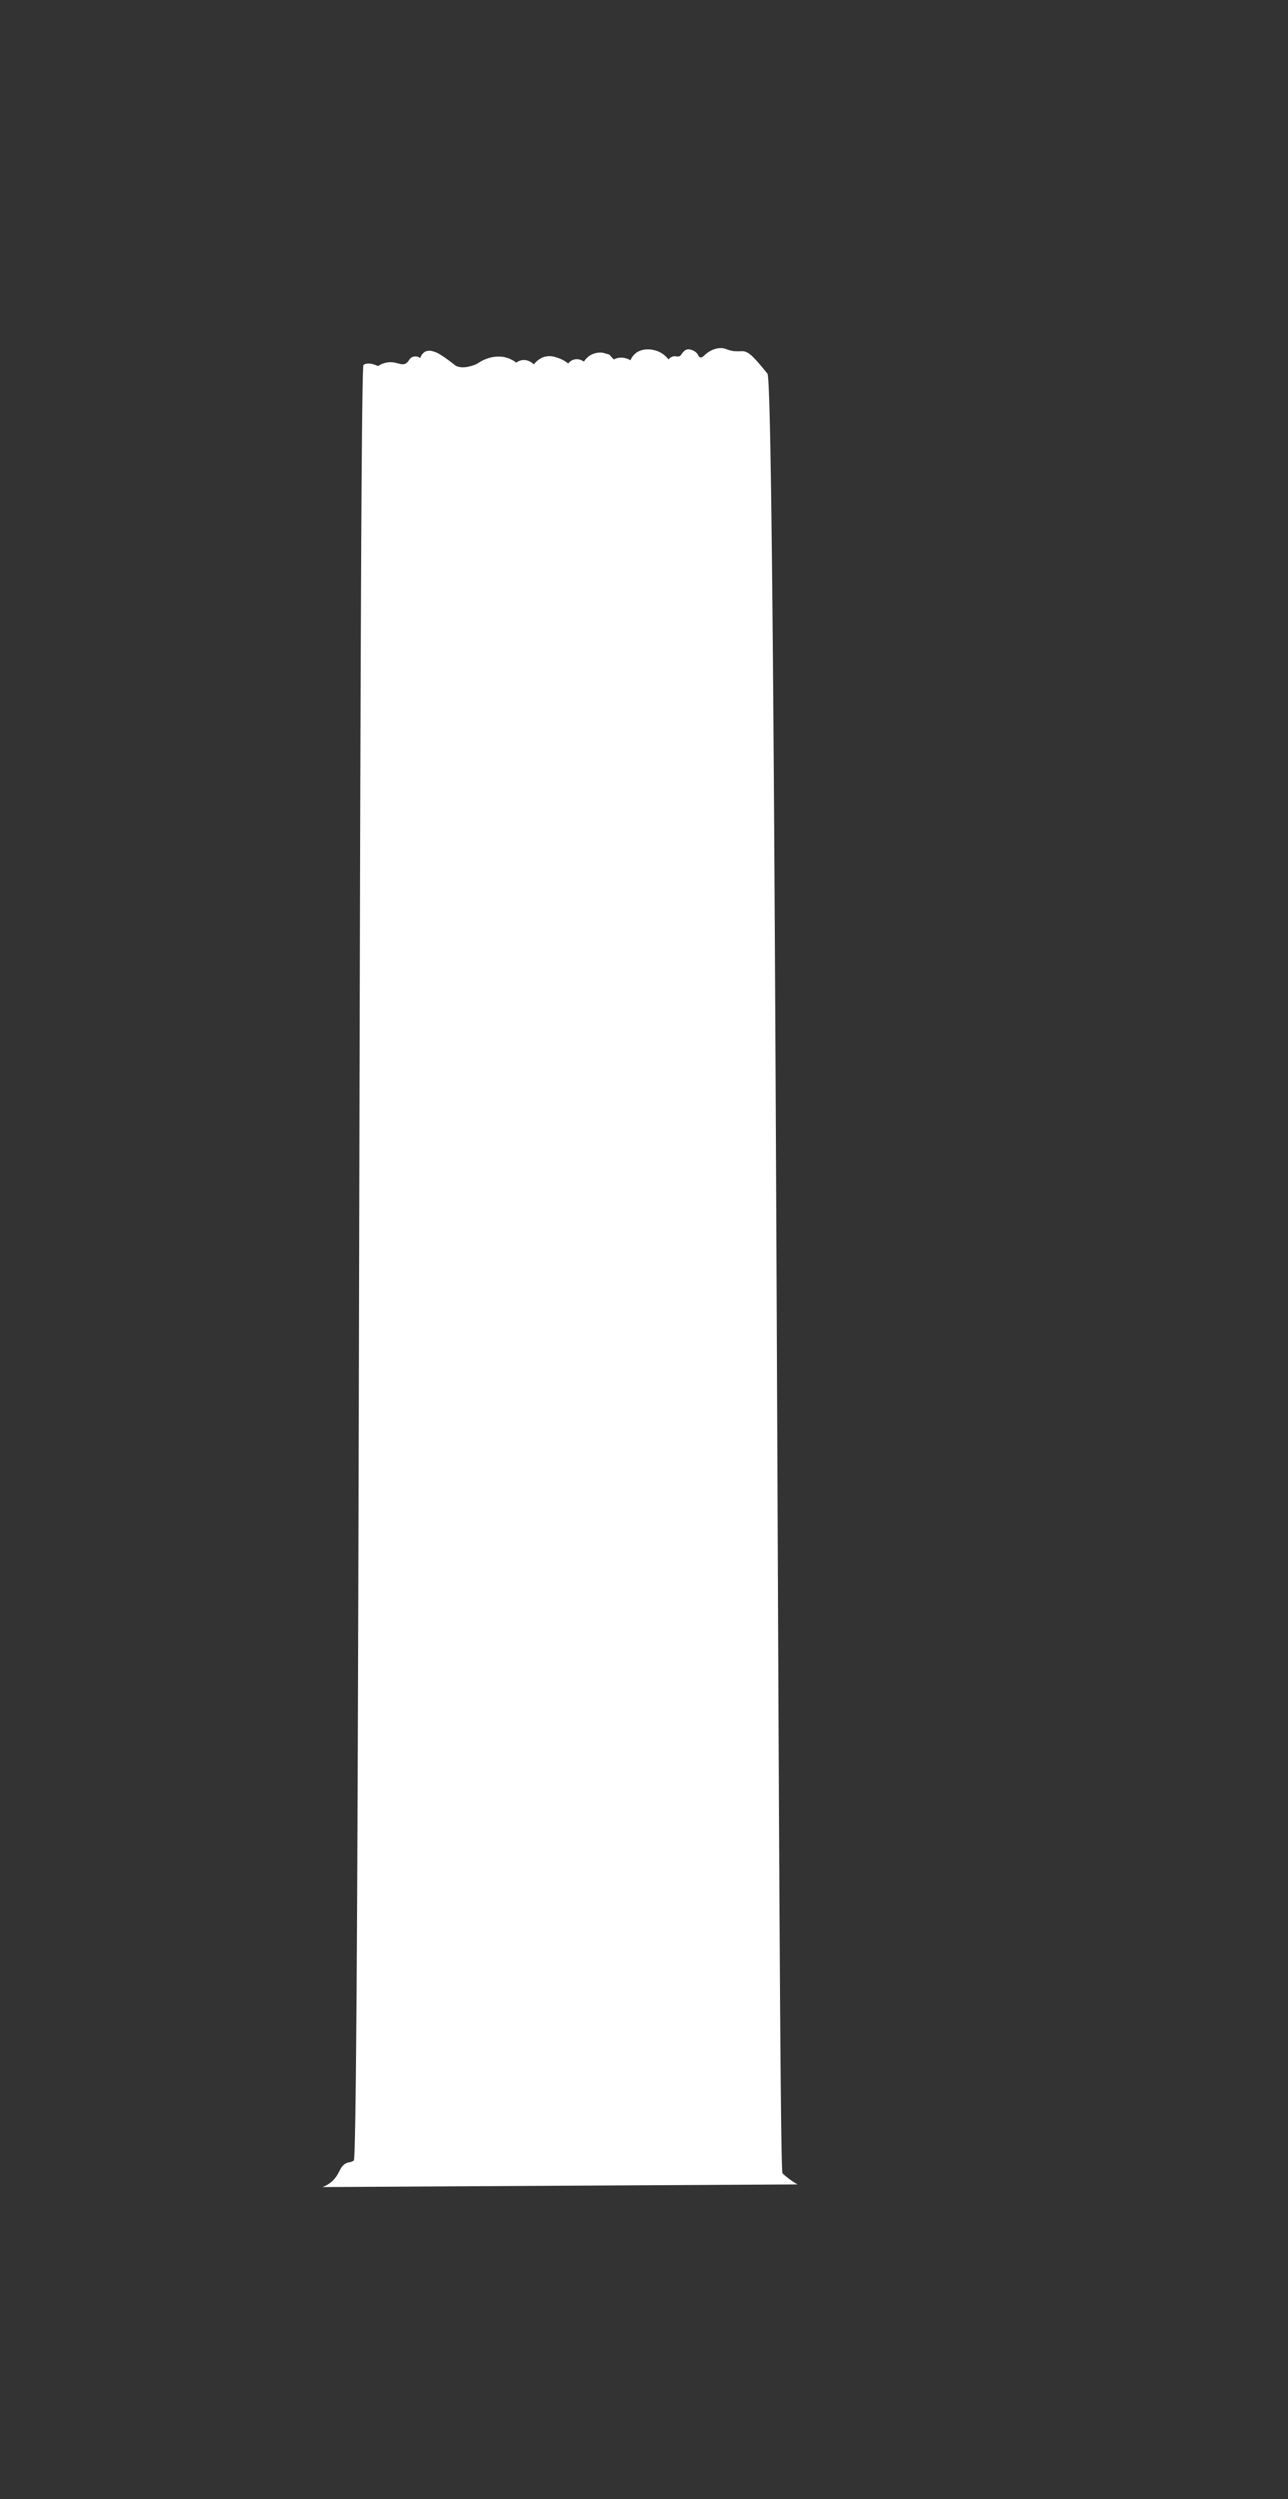 <svg xmlns="http://www.w3.org/2000/svg" viewBox="0 0 612.27 1187.82"><rect x="0" y="0" width="612.27" height="1187.82" fill="#333333" stroke="none"/><defs><style>.cls-1{fill:#fff;}</style></defs><title>Artboard 35 copy 10</title><g id="ground"><path class="cls-1" d="M179.72,174a11.06,11.06,0,0,1,5.33-1.82c3.73-.22,5.74,1.8,7.87.56,1.47-.86,1.38-2,2.87-2.94a3.81,3.81,0,0,1,4,.42,5.08,5.08,0,0,1,2.47-3.15,5.3,5.3,0,0,1,3.78,0c1.3.33,2.93,1,7.53,4.41,2.8,2.09,2.75,2.27,3.66,2.62,2.74,1,5.43.25,7.3-.31,3.33-1,3.14-1.93,6.55-3.15a15.9,15.9,0,0,1,8.15-1,14,14,0,0,1,6.19,2.73,6.3,6.3,0,0,1,3.74-1.26,6.88,6.88,0,0,1,4.59,2.1,11.1,11.1,0,0,1,4.3-3.36,9.15,9.15,0,0,1,6.32,0,16,16,0,0,1,5.74,2.94,5.23,5.23,0,0,1,2.74-1.89,5.6,5.6,0,0,1,4.72,1,9.1,9.1,0,0,1,3.26-3.15,9.24,9.24,0,0,1,5.92-1.05l2.87.84,2.14,2.31a8,8,0,0,1,2.94-.84,8.33,8.33,0,0,1,5,1.26,8.48,8.48,0,0,1,2.22-3.15c3.25-2.83,8.22-2.38,11.48-.84a11.89,11.89,0,0,1,4.37,3.57,4.43,4.43,0,0,1,1.68-1.26c1.75-.73,2.65.36,3.78-.42.77-.53.8-1.33,2.44-2.68l.07,0c1.17-.91,3.32-.27,4.64.63,1.77,1.21,1.45,2.5,2.53,2.73,1.28.28,1.94-1.47,4.6-2.94a10.82,10.82,0,0,1,5.05-1.47c2.51,0,3.09,1.07,6.43,1.47a32.78,32.78,0,0,0,4,0c2.74.19,4.81,2,11.83,10.71,4.26,5.28,4.9,853.34,7.15,855.41a40.67,40.67,0,0,0,7.14,5.25l-225.86,1.26a13.36,13.36,0,0,0,6.89-5.46c1.46-2.27,1.85-4.19,3.73-5.46s2.45-.44,4.31-1.69c2.95-2,2.29-852.09,4.61-853.51C173.93,172.71,175.89,172.26,179.72,174Z"/></g></svg>